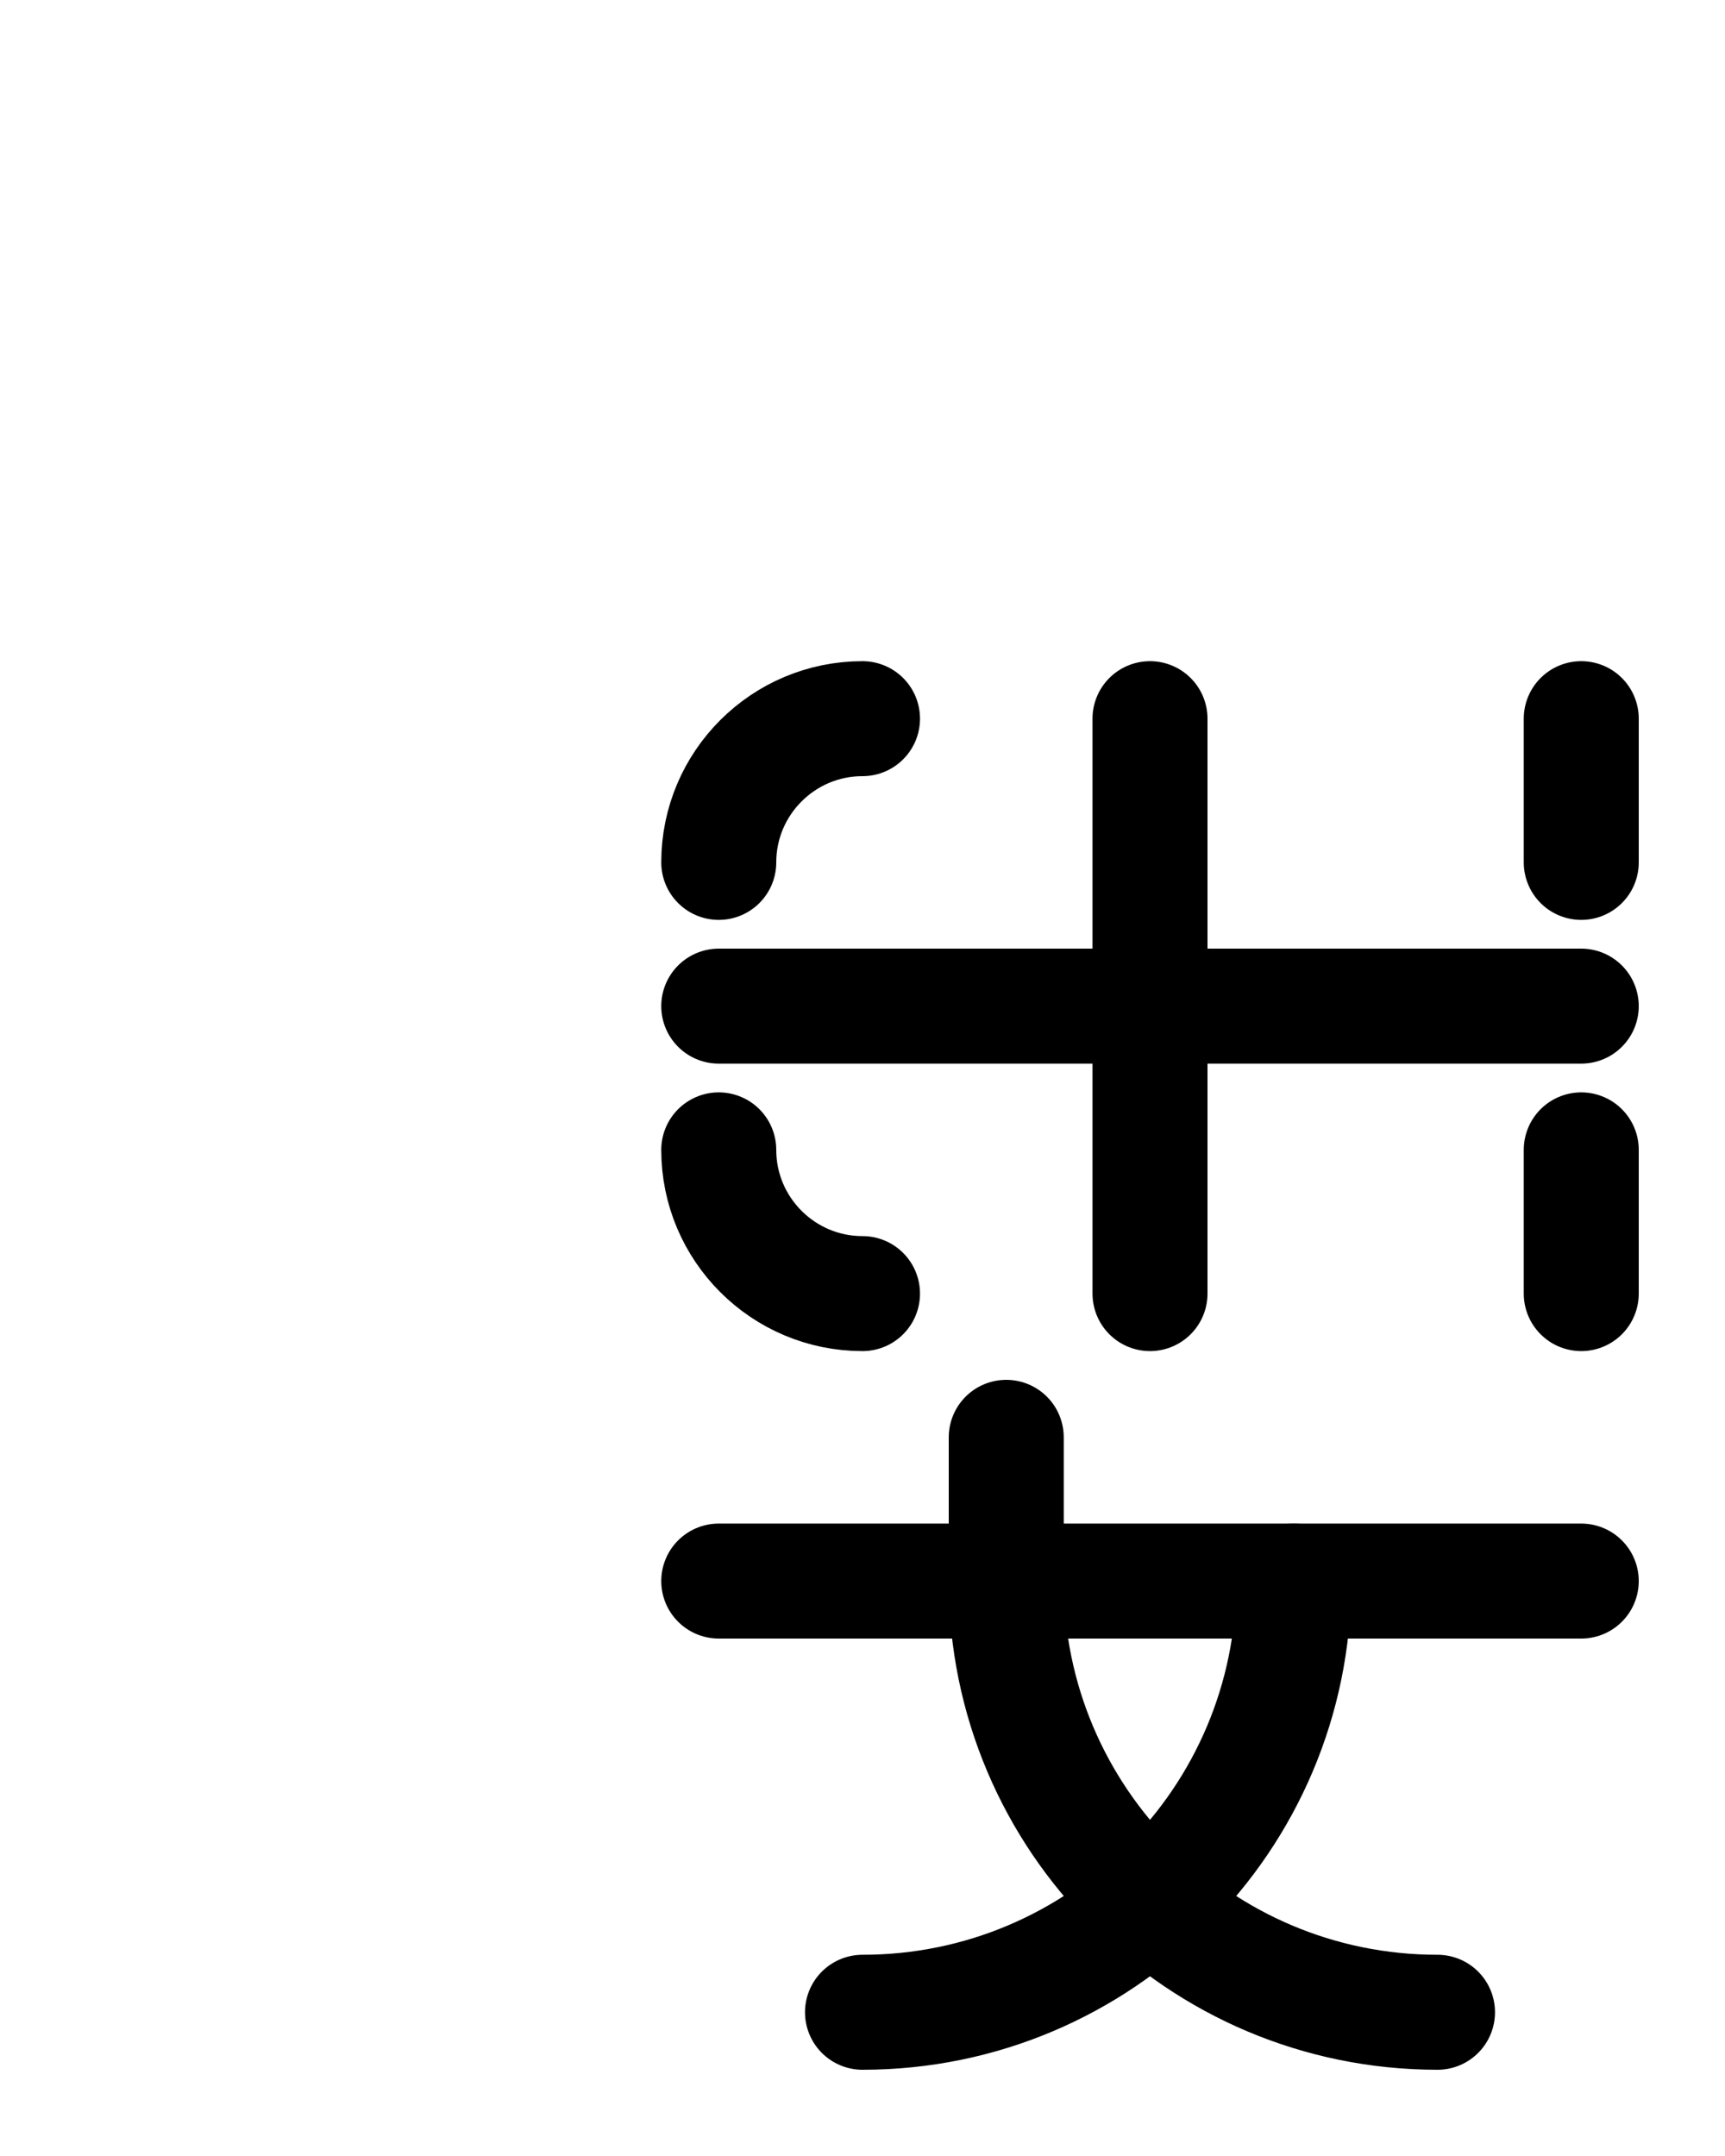 <?xml version="1.0" encoding="utf-8"?>
<!-- Generator: Adobe Illustrator 26.0.0, SVG Export Plug-In . SVG Version: 6.00 Build 0)  -->
<svg version="1.1" id="图层_1" xmlns="http://www.w3.org/2000/svg" xmlns:xlink="http://www.w3.org/1999/xlink" x="0px" y="0px"
	 viewBox="0 0 720 900" style="enable-background:new 0 0 720 900;" xml:space="preserve">
<style type="text/css">
	.st0{fill:none;stroke:#000000;stroke-width:48;stroke-linecap:round;stroke-linejoin:round;stroke-miterlimit:10;}
</style>
<path class="st0" d="M300,480c0,33.1,26.9,60,60,60"/>
<path class="st0" d="M360,300c-33.1,0-60,26.9-60,60"/>
<line class="st0" x1="300" y1="420" x2="660" y2="420"/>
<line class="st0" x1="480" y1="300" x2="480" y2="540"/>
<line class="st0" x1="660" y1="300" x2="660" y2="360"/>
<line class="st0" x1="660" y1="480" x2="660" y2="540"/>
<line class="st0" x1="300" y1="660" x2="660" y2="660"/>
<path class="st0" d="M600,840c-99.4,0-180-80.6-180-180v-60"/>
<path class="st0" d="M360,840c99.4,0,180-80.6,180-180"/>
</svg>
